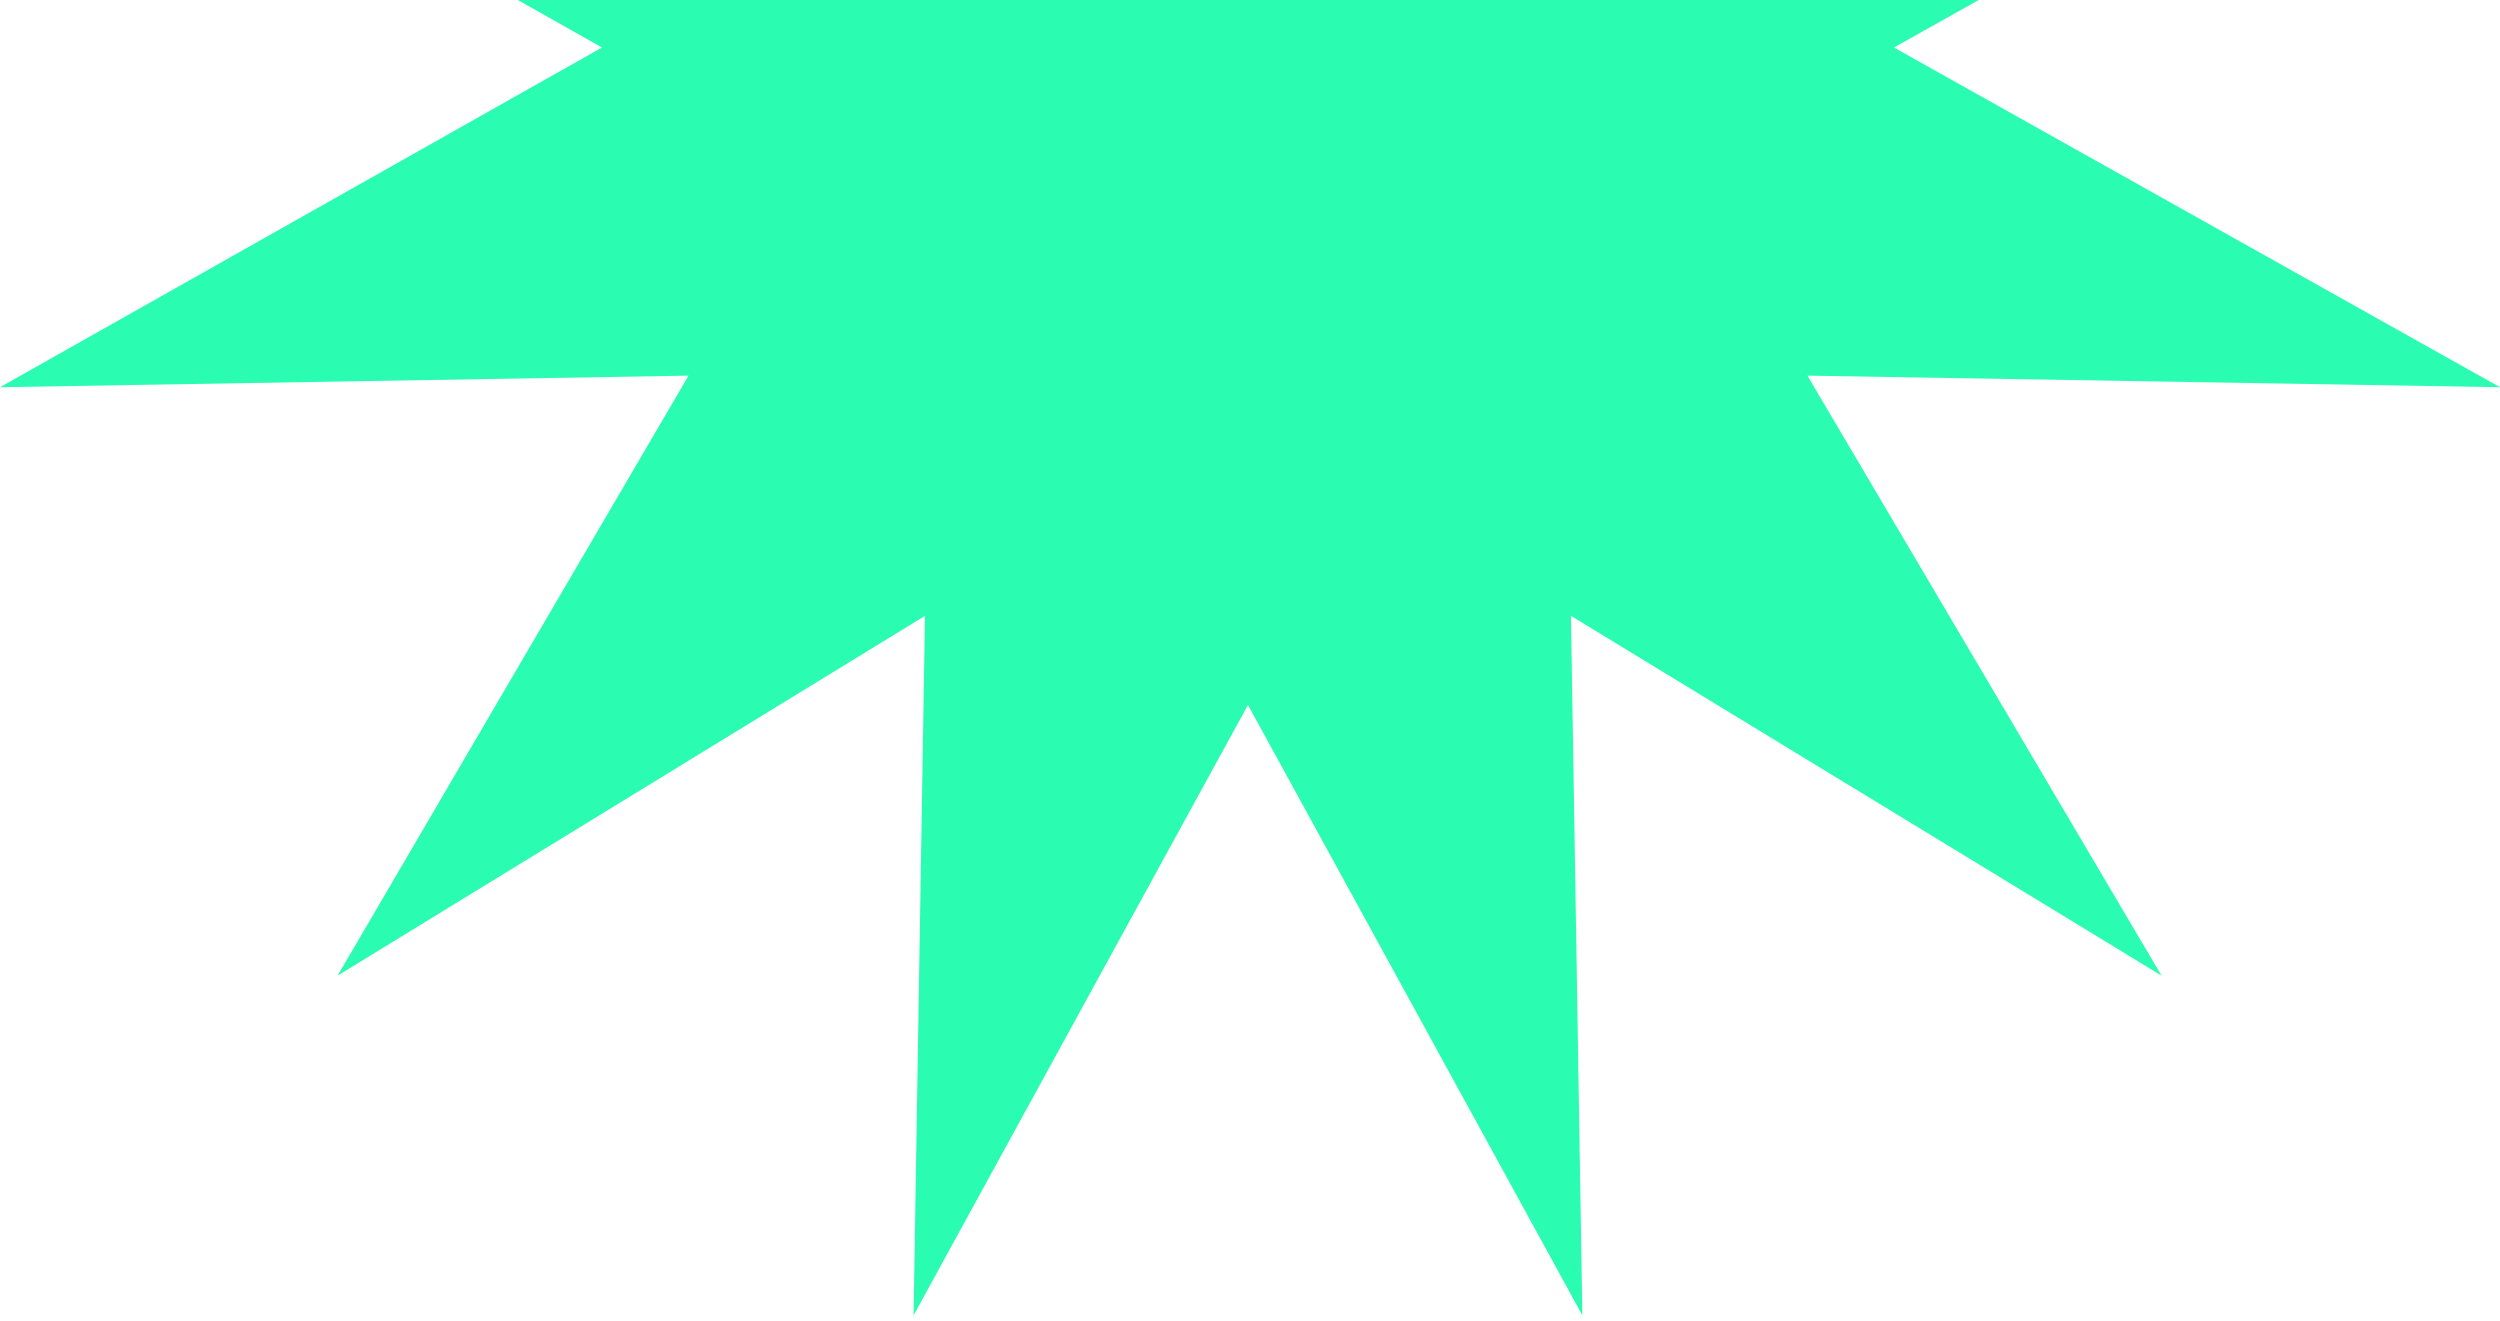 <svg width="70" height="37" viewBox="0 0 70 37" fill="none" xmlns="http://www.w3.org/2000/svg">
<path id="Vector" fill-rule="evenodd" clip-rule="evenodd" d="M34.943 -17.046L44.306 -34.17L43.987 -14.584L60.523 -24.658L50.608 -7.858L70 -8.182L53.031 1.33L70 10.842L50.608 10.518L60.523 27.318L43.987 17.244L44.306 36.83L34.943 19.738L25.58 36.83L25.899 17.244L9.452 27.318L19.279 10.518L0 10.842L16.855 1.33L0 -8.182L19.279 -7.858L9.452 -24.658L25.899 -14.584L25.58 -34.17L34.943 -17.046Z" fill="#2AFDB1"/>
</svg>
